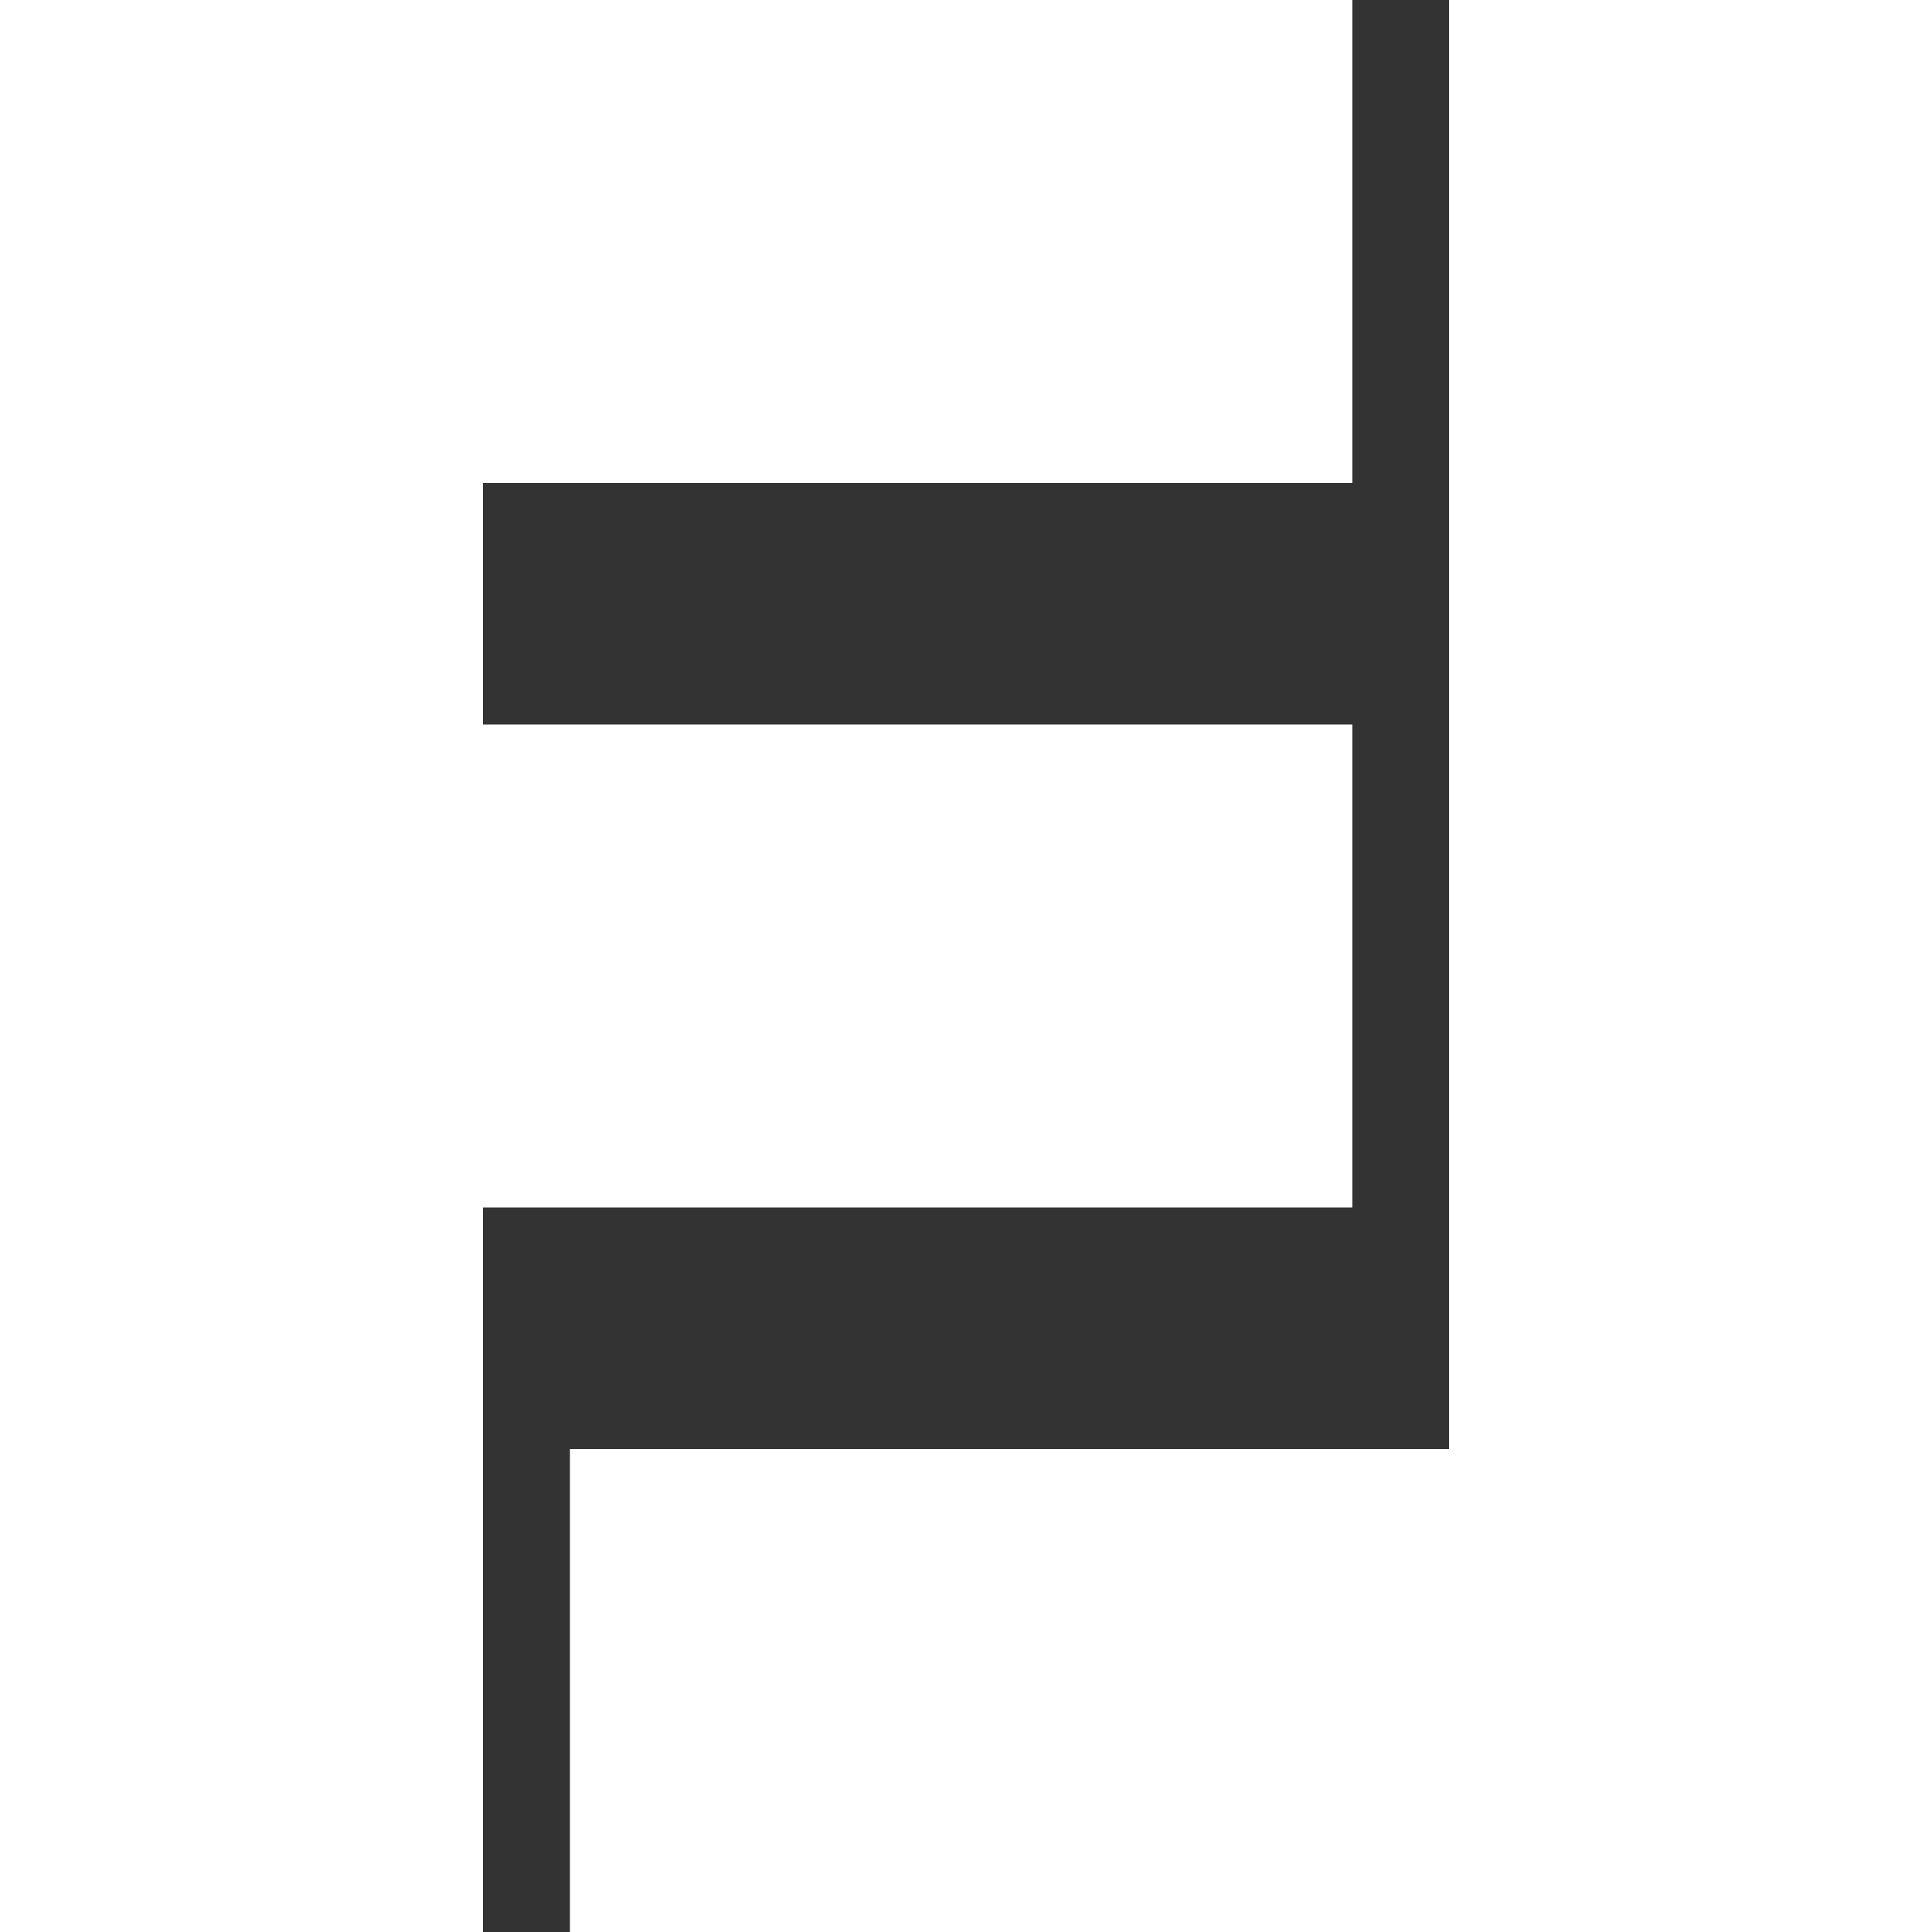 <svg width="200" height="200" viewBox="0 0 200 200" fill="none" xmlns="http://www.w3.org/2000/svg">
    <rect x="0" y="0" width="200" height="200" fill="#333333" stroke="none"/>
    <line x1="25" y1="1.14742e-06" x2="25" y2="200" stroke="#ffffff" stroke-width="50" />
    <line x1="175" y1="1.14742e-06" x2="175" y2="200" stroke="#ffffff" stroke-width="50" />
    <line x1="59" y1="175" x2="199" y2="175" stroke="#ffffff" stroke-width="50" />
    <line x1="2.18557e-06" y1="25" x2="140" y2="25" stroke="#ffffff" stroke-width="50" />
    <line x1="2.18557e-06" y1="100" x2="140" y2="100" stroke="#ffffff" stroke-width="50" />
</svg>